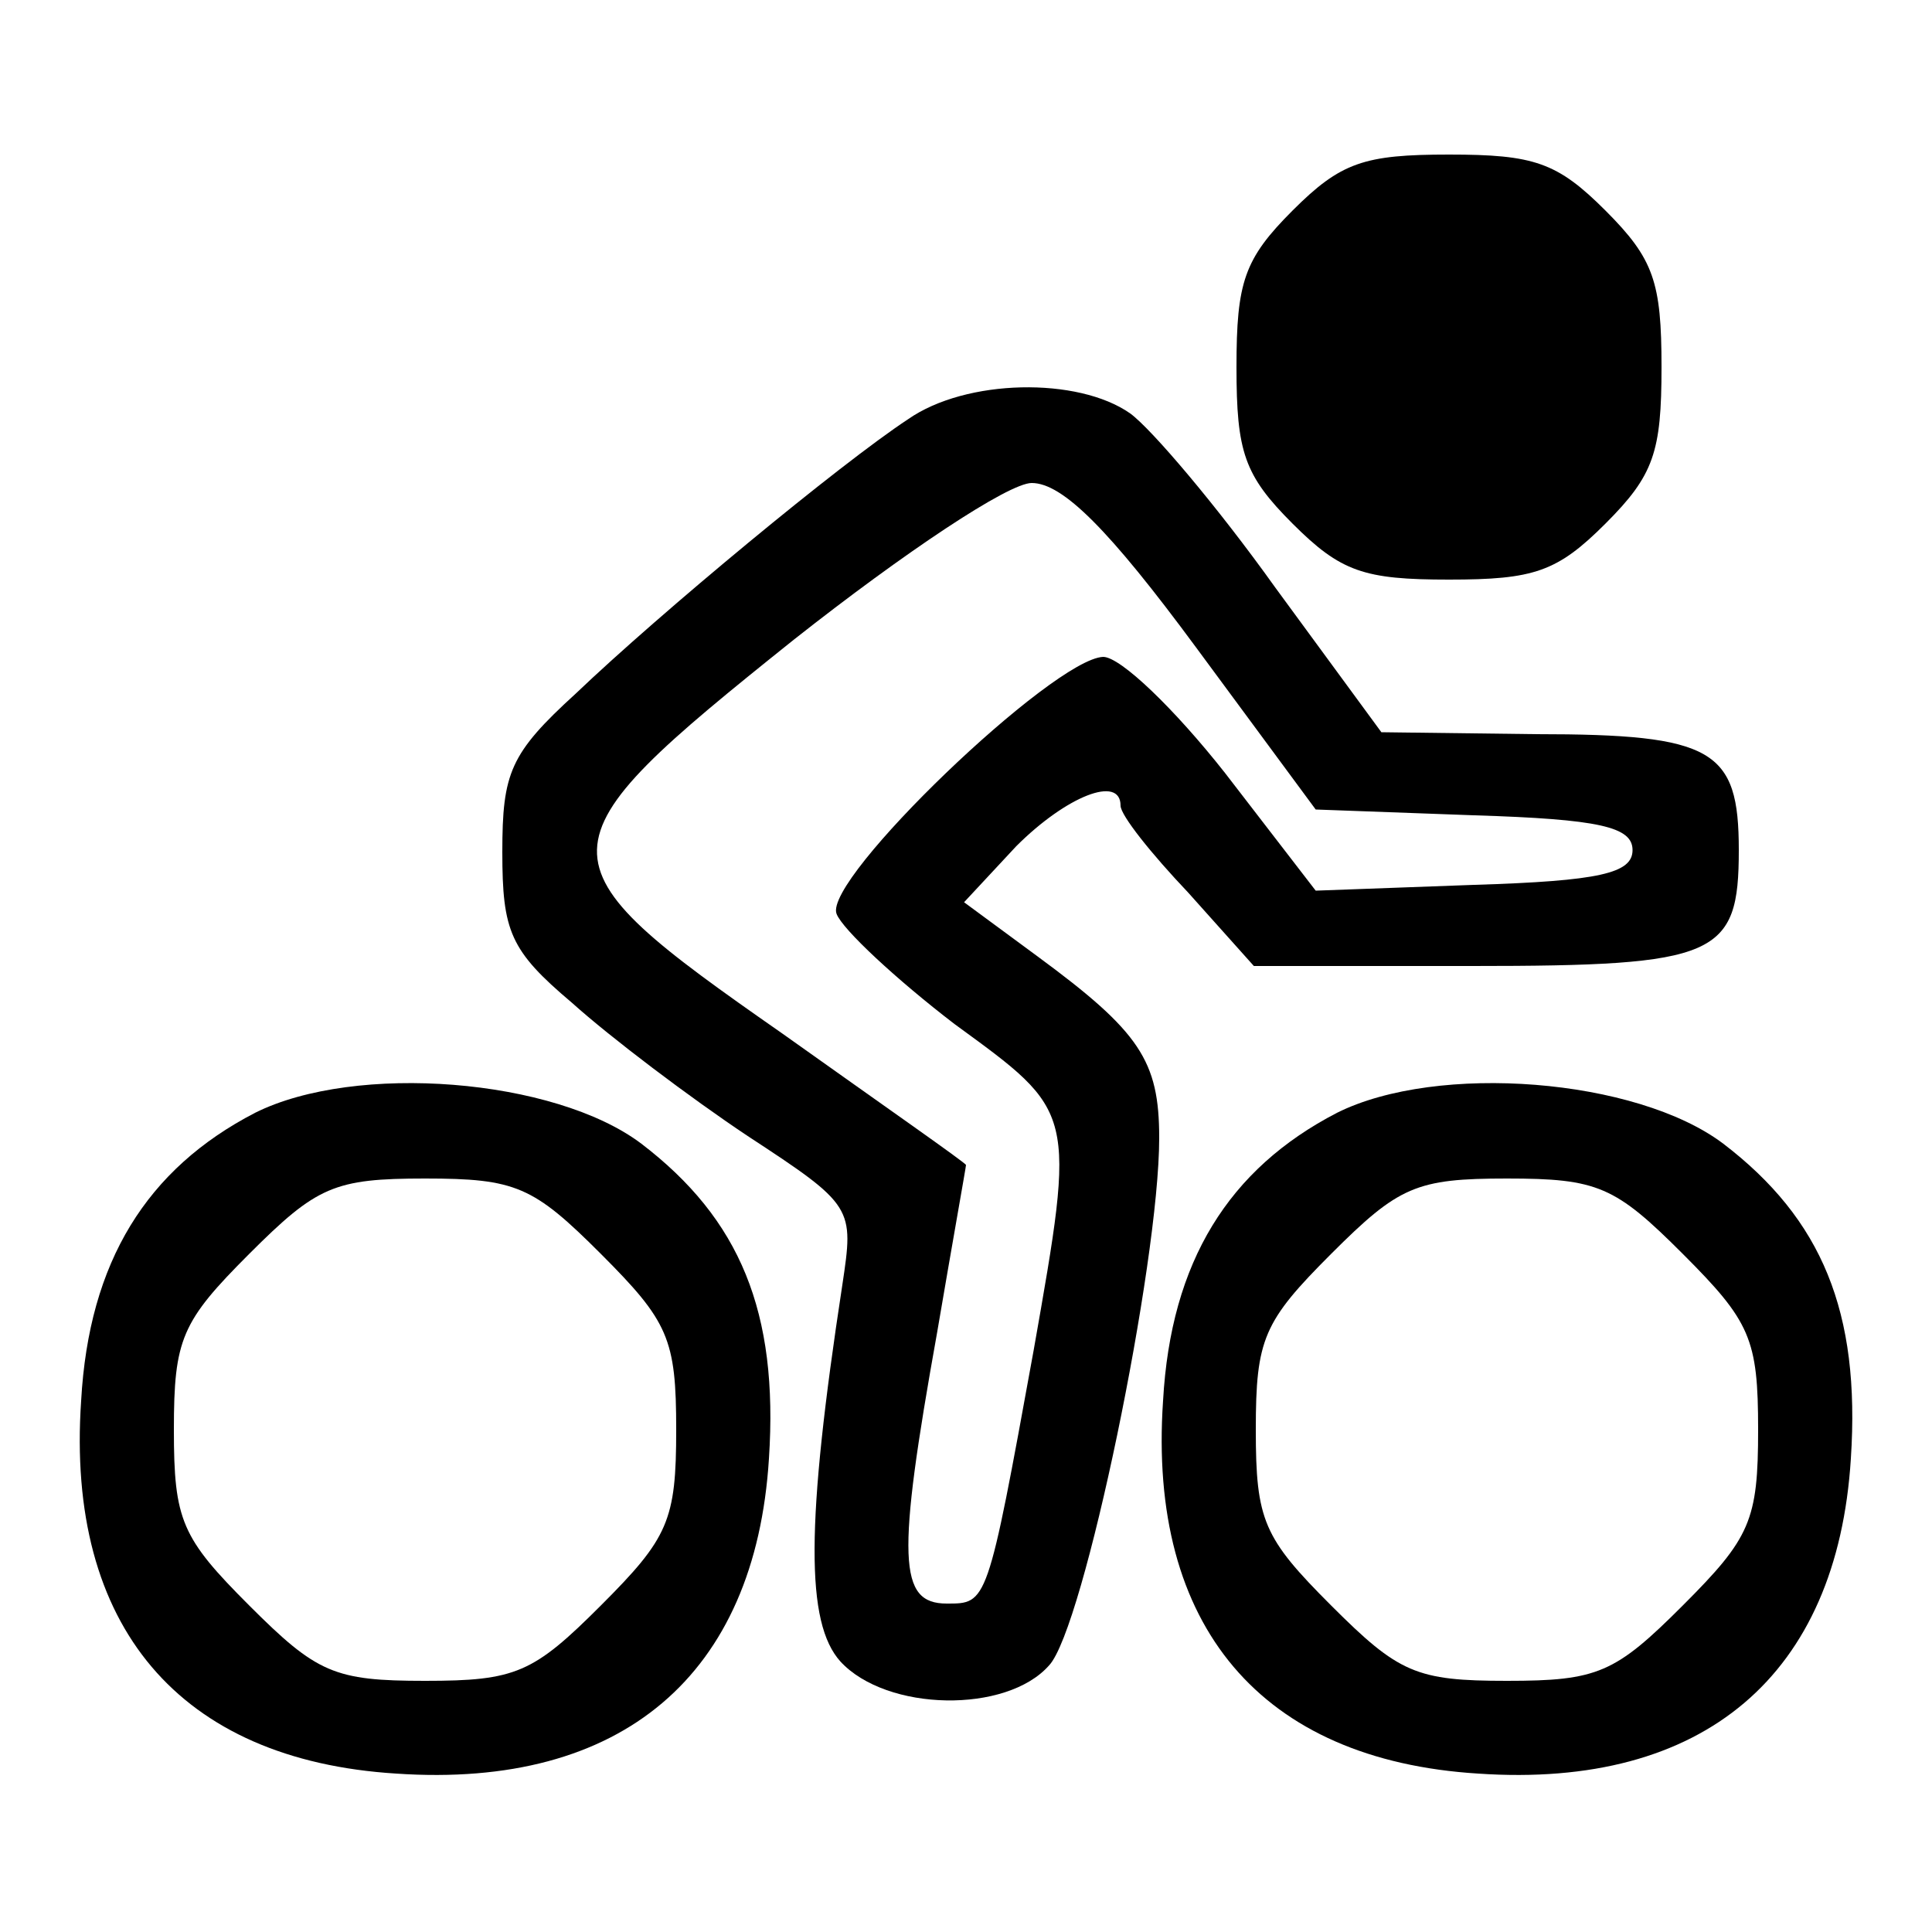 <?xml version="1.0" standalone="no"?>
<!DOCTYPE svg PUBLIC "-//W3C//DTD SVG 20010904//EN"
 "http://www.w3.org/TR/2001/REC-SVG-20010904/DTD/svg10.dtd">
<svg version="1.0" xmlns="http://www.w3.org/2000/svg"
 width="100pt" height="100pt" viewBox="0 0 100 100"
 preserveAspectRatio="xMidYMid meet">
<g transform="translate(0,100) scale(0.1,-0.1)"
fill="#000000" stroke="none">
<path d="M669 891 c-25 -25 -29 -37 -29 -81 0 -44 4 -56 29 -81 25 -25 37 -29
81 -29 44 0 56 4 81 29 25 25 29 37 29 81 0 44 -4 56 -29 81 -25 25 -37 29
-81 29 -44 0 -56 -4 -81 -29z"/>
<path d="M470 783 c-35 -23 -128 -100 -172 -142 -34 -31 -38 -41 -38 -82 0
-41 4 -51 36 -78 20 -18 61 -49 91 -69 55 -36 55 -37 49 -77 -19 -124 -19
-175 -1 -195 24 -26 86 -27 108 -2 18 19 57 208 57 273 0 40 -10 55 -63 94
l-38 28 27 29 c26 26 54 37 54 21 0 -5 16 -25 35 -45 l34 -38 113 0 c127 0
138 5 138 60 0 52 -13 60 -105 60 l-80 1 -55 75 c-30 42 -64 82 -75 90 -27 19
-85 18 -115 -3z m149 -118 l62 -84 82 -3 c65 -2 82 -6 82 -18 0 -12 -17 -16
-82 -18 l-82 -3 -47 61 c-26 33 -54 60 -63 60 -26 -1 -145 -115 -138 -133 3
-8 31 -34 61 -57 63 -46 63 -44 41 -169 -24 -132 -24 -131 -45 -131 -25 0 -26
23 -5 140 8 47 15 86 15 87 0 1 -43 31 -95 68 -129 90 -129 96 6 204 57 45
111 81 123 81 16 0 40 -24 85 -85z"/>
<path d="M132 424 c-56 -29 -86 -77 -90 -149 -8 -117 51 -186 163 -193 117 -8
186 51 193 163 5 76 -15 124 -66 163 -45 34 -148 42 -200 16z m179 -73 c35
-35 39 -44 39 -91 0 -47 -4 -56 -39 -91 -35 -35 -44 -39 -91 -39 -47 0 -56 4
-91 39 -35 35 -39 44 -39 91 0 47 4 56 39 91 35 35 44 39 91 39 47 0 56 -4 91
-39z"/>
<path d="M692 424 c-56 -29 -86 -77 -90 -149 -8 -117 51 -186 163 -193 117 -8
186 51 193 163 5 76 -15 124 -66 163 -45 34 -148 42 -200 16z m179 -73 c35
-35 39 -44 39 -91 0 -47 -4 -56 -39 -91 -35 -35 -44 -39 -91 -39 -47 0 -56 4
-91 39 -35 35 -39 44 -39 91 0 47 4 56 39 91 35 35 44 39 91 39 47 0 56 -4 91
-39z"/>
</g>
</svg>
